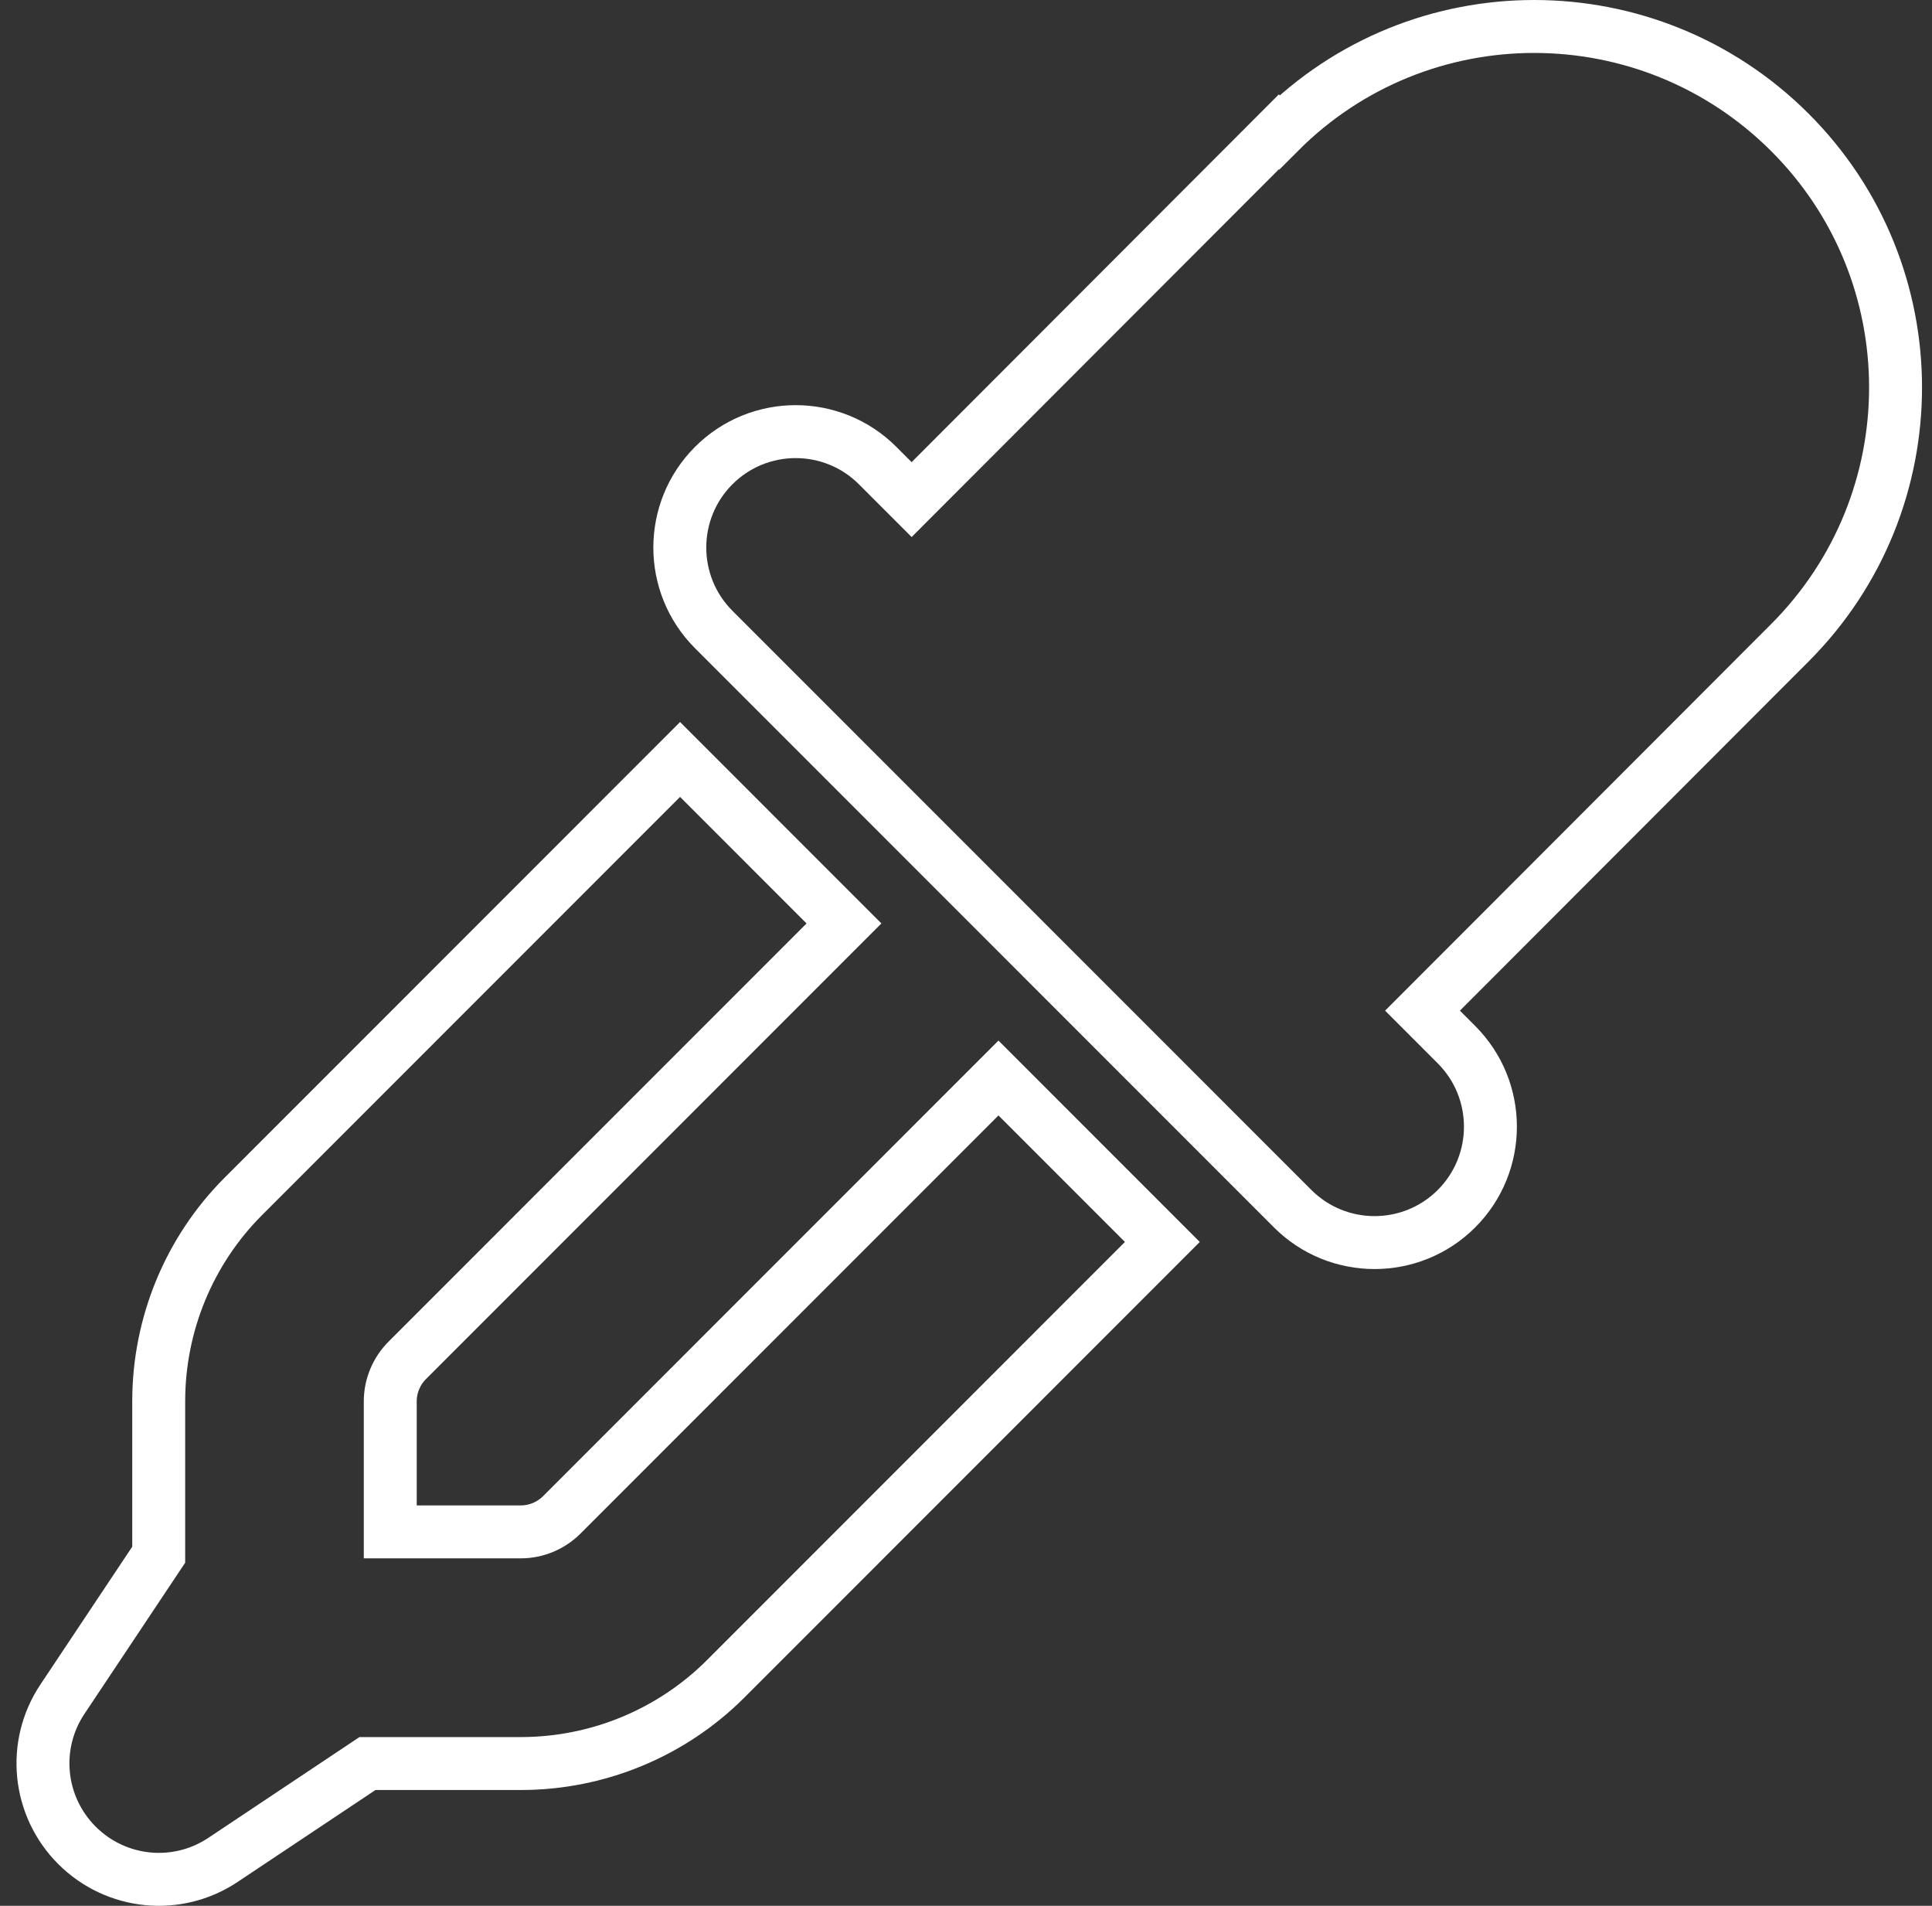 <svg width="73px" height="72px" viewBox="0 0 73 72" version="1.1" xmlns="http://www.w3.org/2000/svg" xmlns:xlink="http://www.w3.org/1999/xlink">
    <rect x="0" y="0" width="73" height="72" fill="#333333" stroke="none"/>
    <g stroke="none" stroke-width="1" fill="none" fill-rule="evenodd">
        <g transform="translate(-1177, -1943)" fill-rule="nonzero" stroke="#FFFFFF" stroke-width="2">
            <g transform="translate(0, 1426)">
                <g transform="translate(1099, 456)">
                    <g transform="translate(28.623, 62)">
                        <g transform="translate(51, 0)">
                            <path d="M46.698,3.981 L32.823,17.874 L31.538,16.589 C29.829,14.879 27.054,14.879 25.345,16.589 C23.636,18.298 23.636,21.074 25.345,22.783 L47.218,44.662 C48.927,46.371 51.702,46.371 53.411,44.662 C55.119,42.953 55.119,40.177 53.411,38.468 L52.126,37.182 L66.001,23.289 C71.333,17.956 71.333,9.314 66.001,3.995 C60.67,-1.325 52.03,-1.338 46.712,3.995 L46.698,3.981 Z M7.573,44.197 C5.522,46.248 4.374,49.038 4.374,51.937 L4.374,57.735 L0.738,63.191 C-0.424,64.928 -0.192,67.238 1.284,68.715 C2.761,70.192 5.071,70.425 6.807,69.262 L12.262,65.625 L18.058,65.625 C20.956,65.625 23.745,64.476 25.796,62.425 L42.296,45.92 L36.104,39.726 L19.603,56.231 C19.193,56.641 18.632,56.873 18.058,56.873 L13.123,56.873 L13.123,51.937 C13.123,51.363 13.356,50.802 13.766,50.392 L30.266,33.887 L24.073,27.692 L7.573,44.197 Z"></path>
                        </g>
                    </g>
                </g>
            </g>
        </g>
    </g>
</svg>